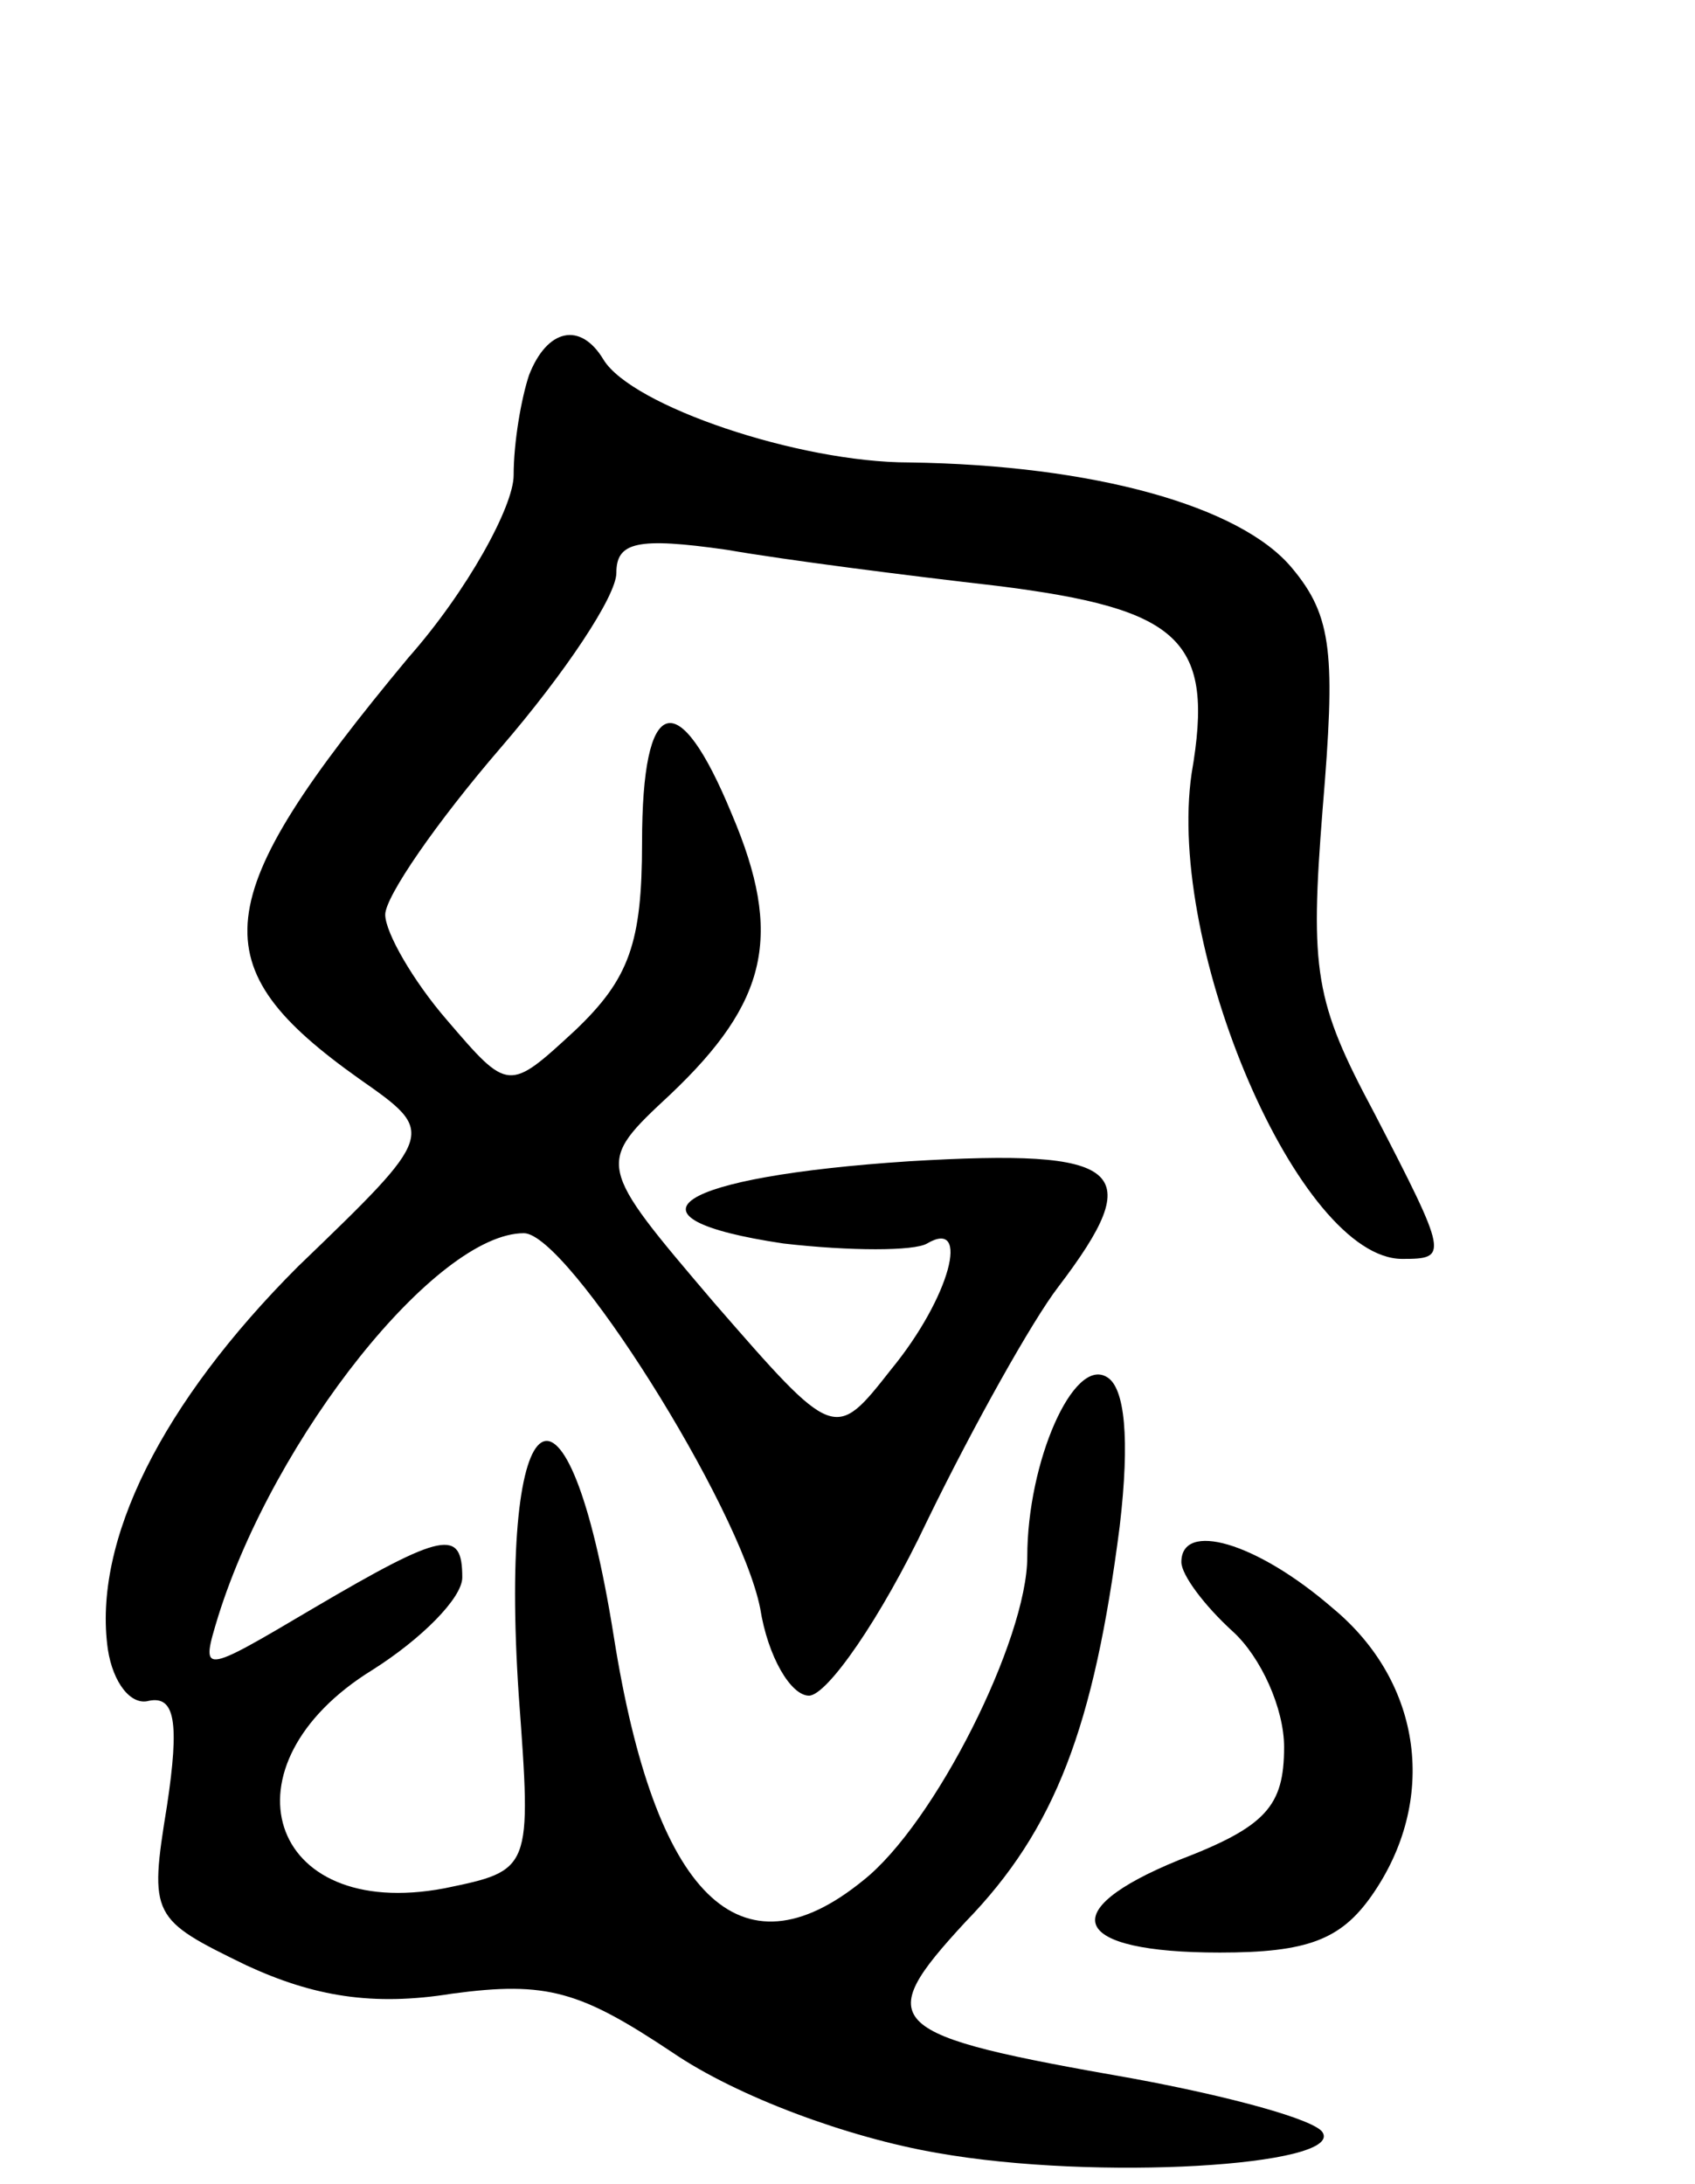 <svg version="1.0" xmlns="http://www.w3.org/2000/svg"
 width="66pt" height="85pt" viewBox="0 0 66 85"
 preserveAspectRatio="xMidYMid meet">
<g transform="translate(0,85) scale(0.1,-0.1)"
fill="#000000" stroke="none">
<path d="M206 704 c-3 -9 -6 -26 -6 -39 0 -12 -18 -45 -41 -71 -79 -95 -81
-120 -19 -164 30 -21 30 -21 -24 -73 -53 -53 -80 -107 -74 -149 2 -13 9 -22
16 -20 10 2 12 -8 7 -41 -7 -43 -6 -44 31 -62 26 -12 49 -16 80 -11 37 5 50 1
86 -23 25 -17 68 -33 103 -39 62 -11 158 -5 150 8 -3 5 -36 14 -74 21 -97 17
-102 21 -65 61 35 36 50 76 60 154 4 34 2 54 -5 58 -13 8 -31 -33 -31 -70 0
-32 -36 -104 -64 -126 -48 -39 -81 -6 -97 95 -18 113 -45 96 -37 -23 5 -68 5
-68 -29 -75 -69 -13 -88 48 -28 85 19 12 35 28 35 36 0 19 -7 18 -58 -12 -44
-26 -44 -26 -37 -3 22 70 85 149 119 149 17 0 84 -106 92 -146 3 -19 12 -34
19 -34 7 0 28 30 46 68 18 37 41 78 51 91 35 46 26 54 -58 49 -91 -6 -116 -22
-49 -32 26 -3 51 -3 56 0 17 10 9 -21 -14 -49 -22 -28 -22 -28 -69 26 -46 54
-46 54 -17 81 38 36 44 62 24 109 -21 51 -35 47 -35 -11 0 -39 -5 -53 -26 -73
-26 -24 -26 -24 -50 4 -13 15 -24 34 -24 41 0 7 20 36 45 65 25 29 45 59 45
68 0 12 8 14 43 9 23 -4 70 -10 105 -14 72 -9 85 -21 76 -73 -10 -68 42 -189
82 -189 18 0 18 1 -11 57 -23 43 -25 55 -20 118 5 60 4 75 -12 94 -20 24 -77
40 -149 41 -43 0 -108 22 -119 40 -9 15 -22 12 -29 -6z"/>
<path d="M460 242 c0 -5 9 -17 20 -27 11 -10 20 -30 20 -45 0 -23 -7 -31 -41
-44 -49 -20 -42 -36 16 -36 34 0 47 5 59 22 26 37 20 83 -15 112 -30 26 -59
34 -59 18z"/>
</g>
</svg>
